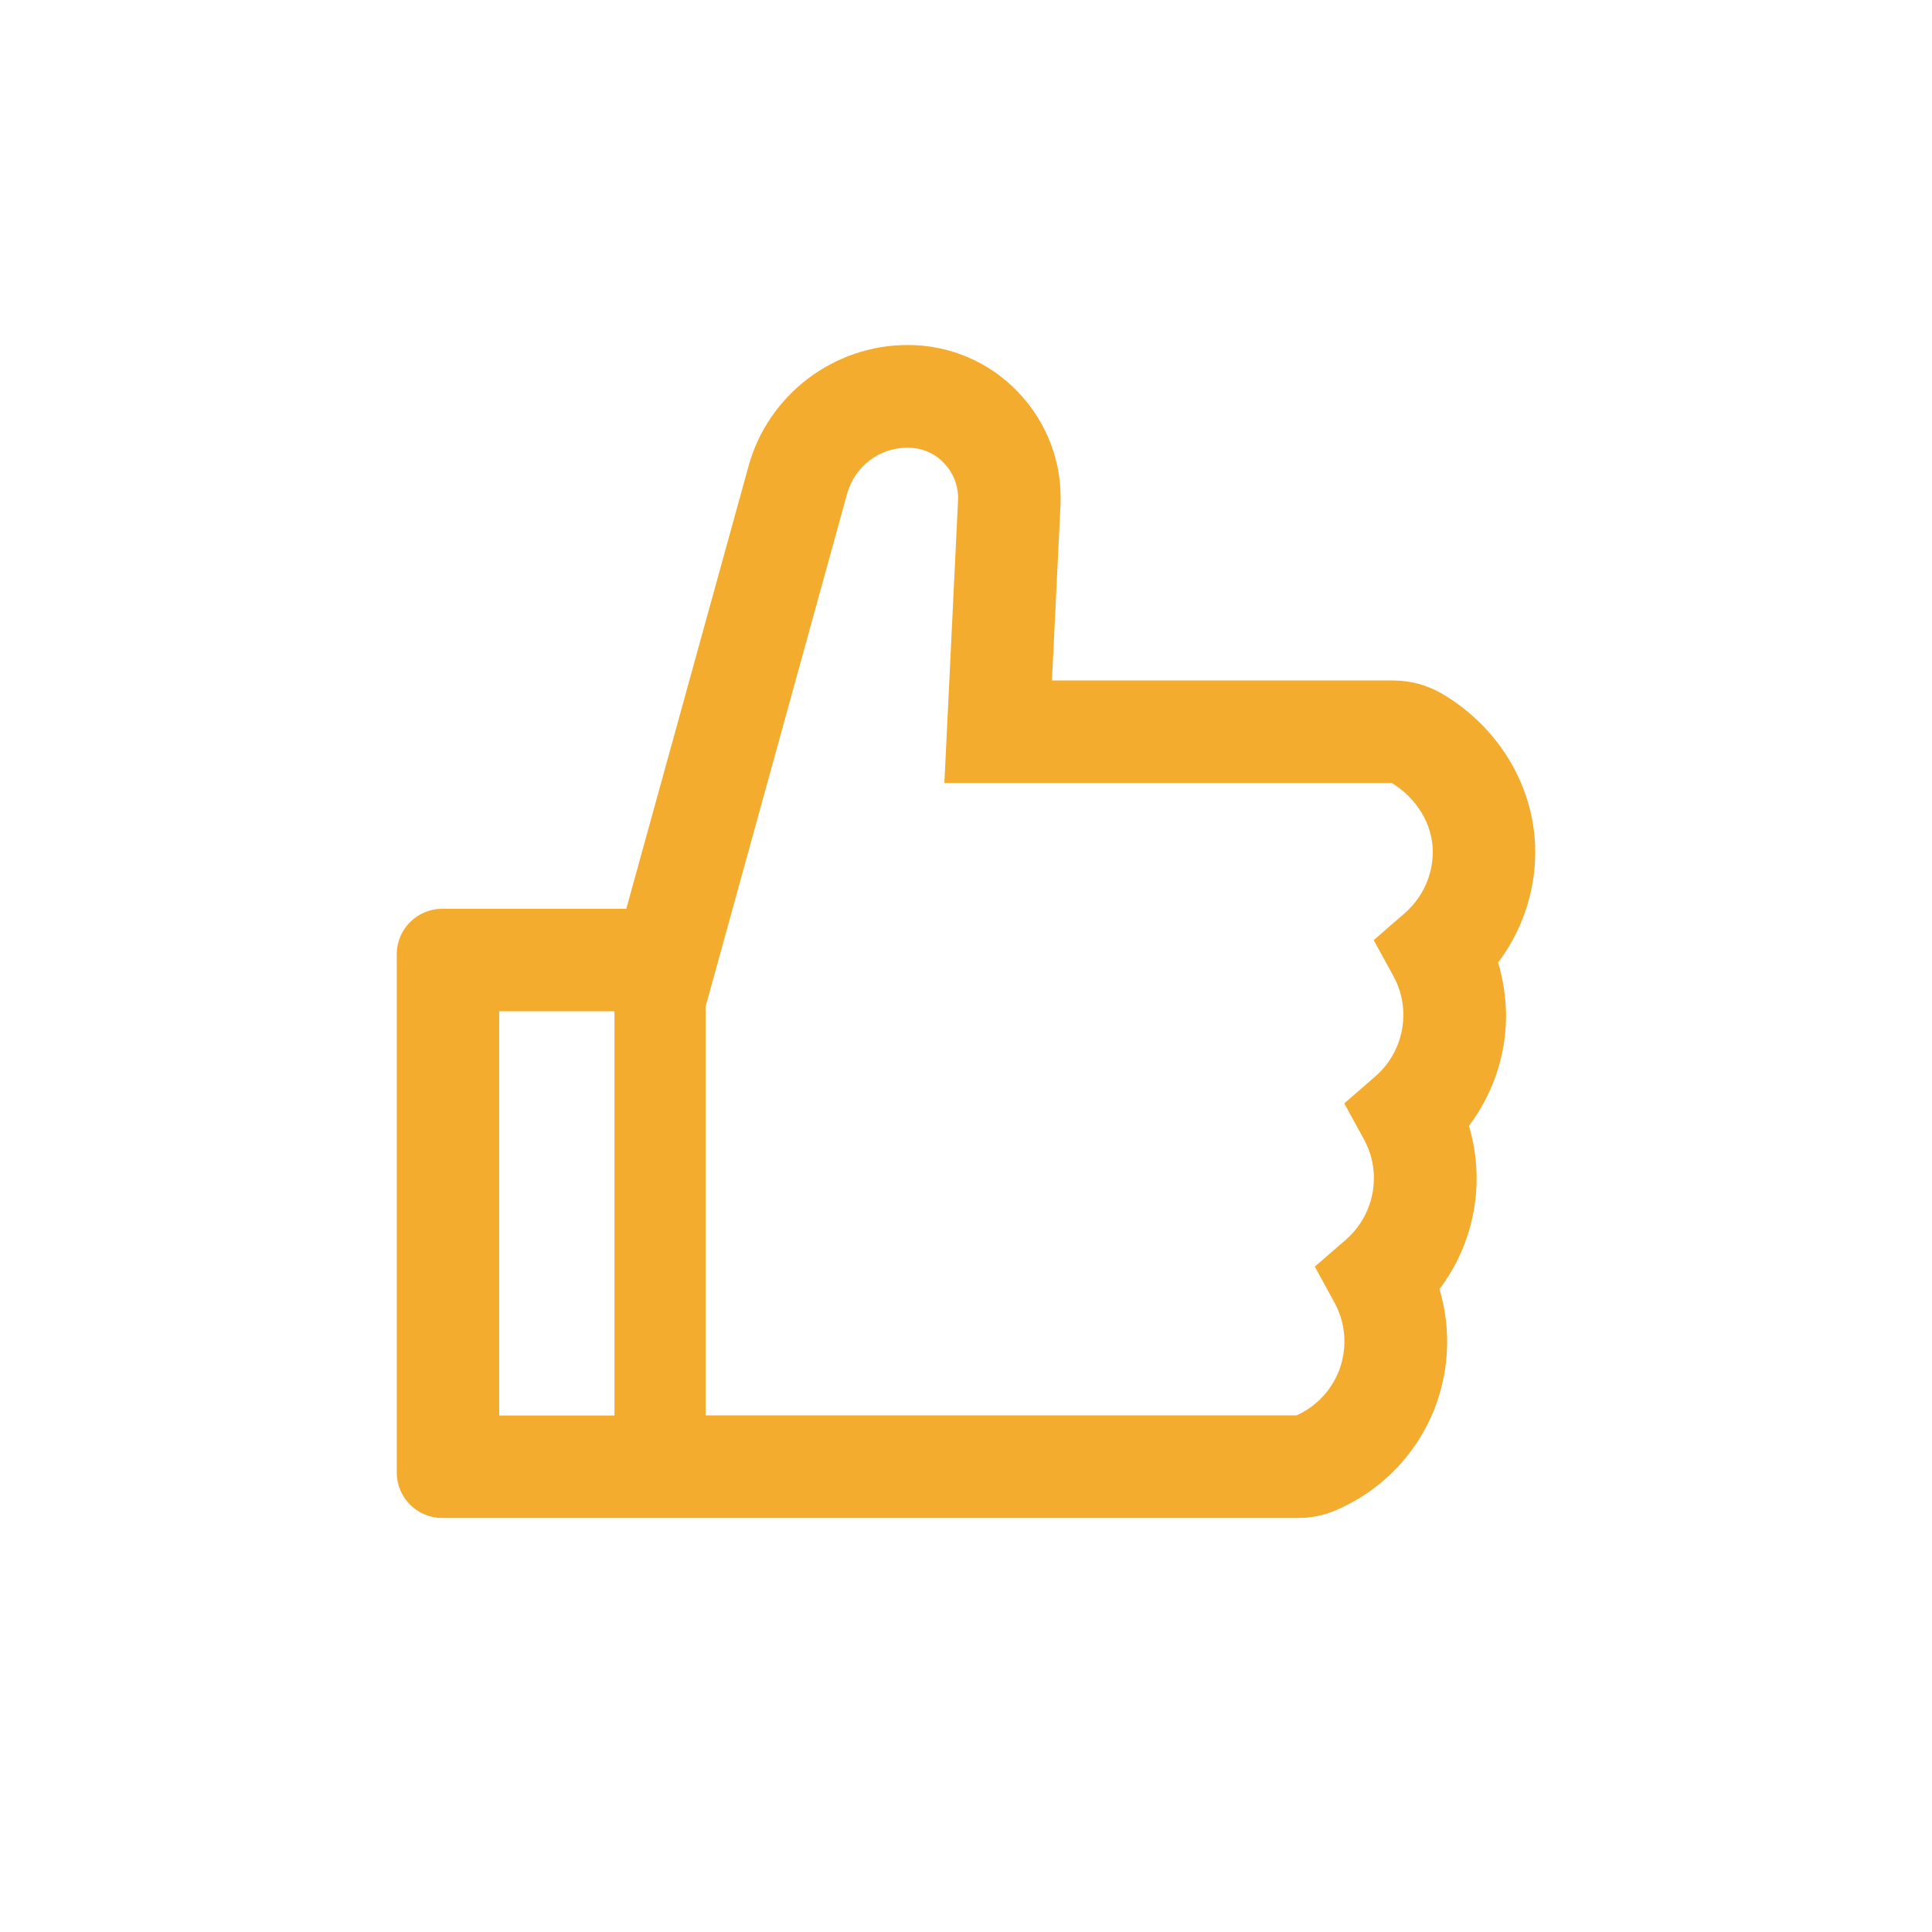 <svg width="112" height="112" viewBox="0 0 112 112" fill="none" xmlns="http://www.w3.org/2000/svg">
<path d="M86.847 55.795C88.233 53.963 89 51.718 89 49.383C89 45.678 86.929 42.172 83.596 40.216C82.738 39.713 81.761 39.448 80.766 39.449H60.983L61.478 29.308C61.593 26.857 60.727 24.53 59.044 22.756C58.218 21.882 57.222 21.186 56.117 20.712C55.011 20.238 53.82 19.996 52.617 20C48.328 20 44.532 22.888 43.394 27.022L36.307 52.684H25.64C24.18 52.684 23 53.864 23 55.324V85.36C23 86.82 24.18 88 25.64 88H75.247C76.006 88 76.749 87.852 77.433 87.554C81.361 85.879 83.893 82.043 83.893 77.785C83.893 76.745 83.745 75.722 83.448 74.732C84.834 72.9 85.601 70.656 85.601 68.32C85.601 67.281 85.453 66.257 85.156 65.267C86.541 63.435 87.309 61.191 87.309 58.856C87.292 57.816 87.144 56.785 86.847 55.795ZM28.94 82.059V58.625H35.623V82.059H28.94ZM81.443 52.931L79.636 54.499L80.783 56.595C81.161 57.285 81.357 58.061 81.352 58.848C81.352 60.209 80.758 61.505 79.735 62.396L77.928 63.964L79.075 66.059C79.453 66.75 79.649 67.525 79.644 68.312C79.644 69.674 79.05 70.969 78.028 71.86L76.221 73.428L77.368 75.524C77.745 76.214 77.941 76.99 77.937 77.776C77.937 79.625 76.848 81.292 75.165 82.051H40.903V58.361L49.111 28.614C49.323 27.852 49.777 27.18 50.406 26.698C51.034 26.218 51.802 25.955 52.593 25.949C53.22 25.949 53.839 26.131 54.334 26.502C55.15 27.113 55.587 28.037 55.538 29.019L54.746 45.39H80.684C82.153 46.289 83.06 47.807 83.06 49.383C83.06 50.745 82.466 52.032 81.443 52.931Z" fill="#F3AC2E"/>
</svg>
